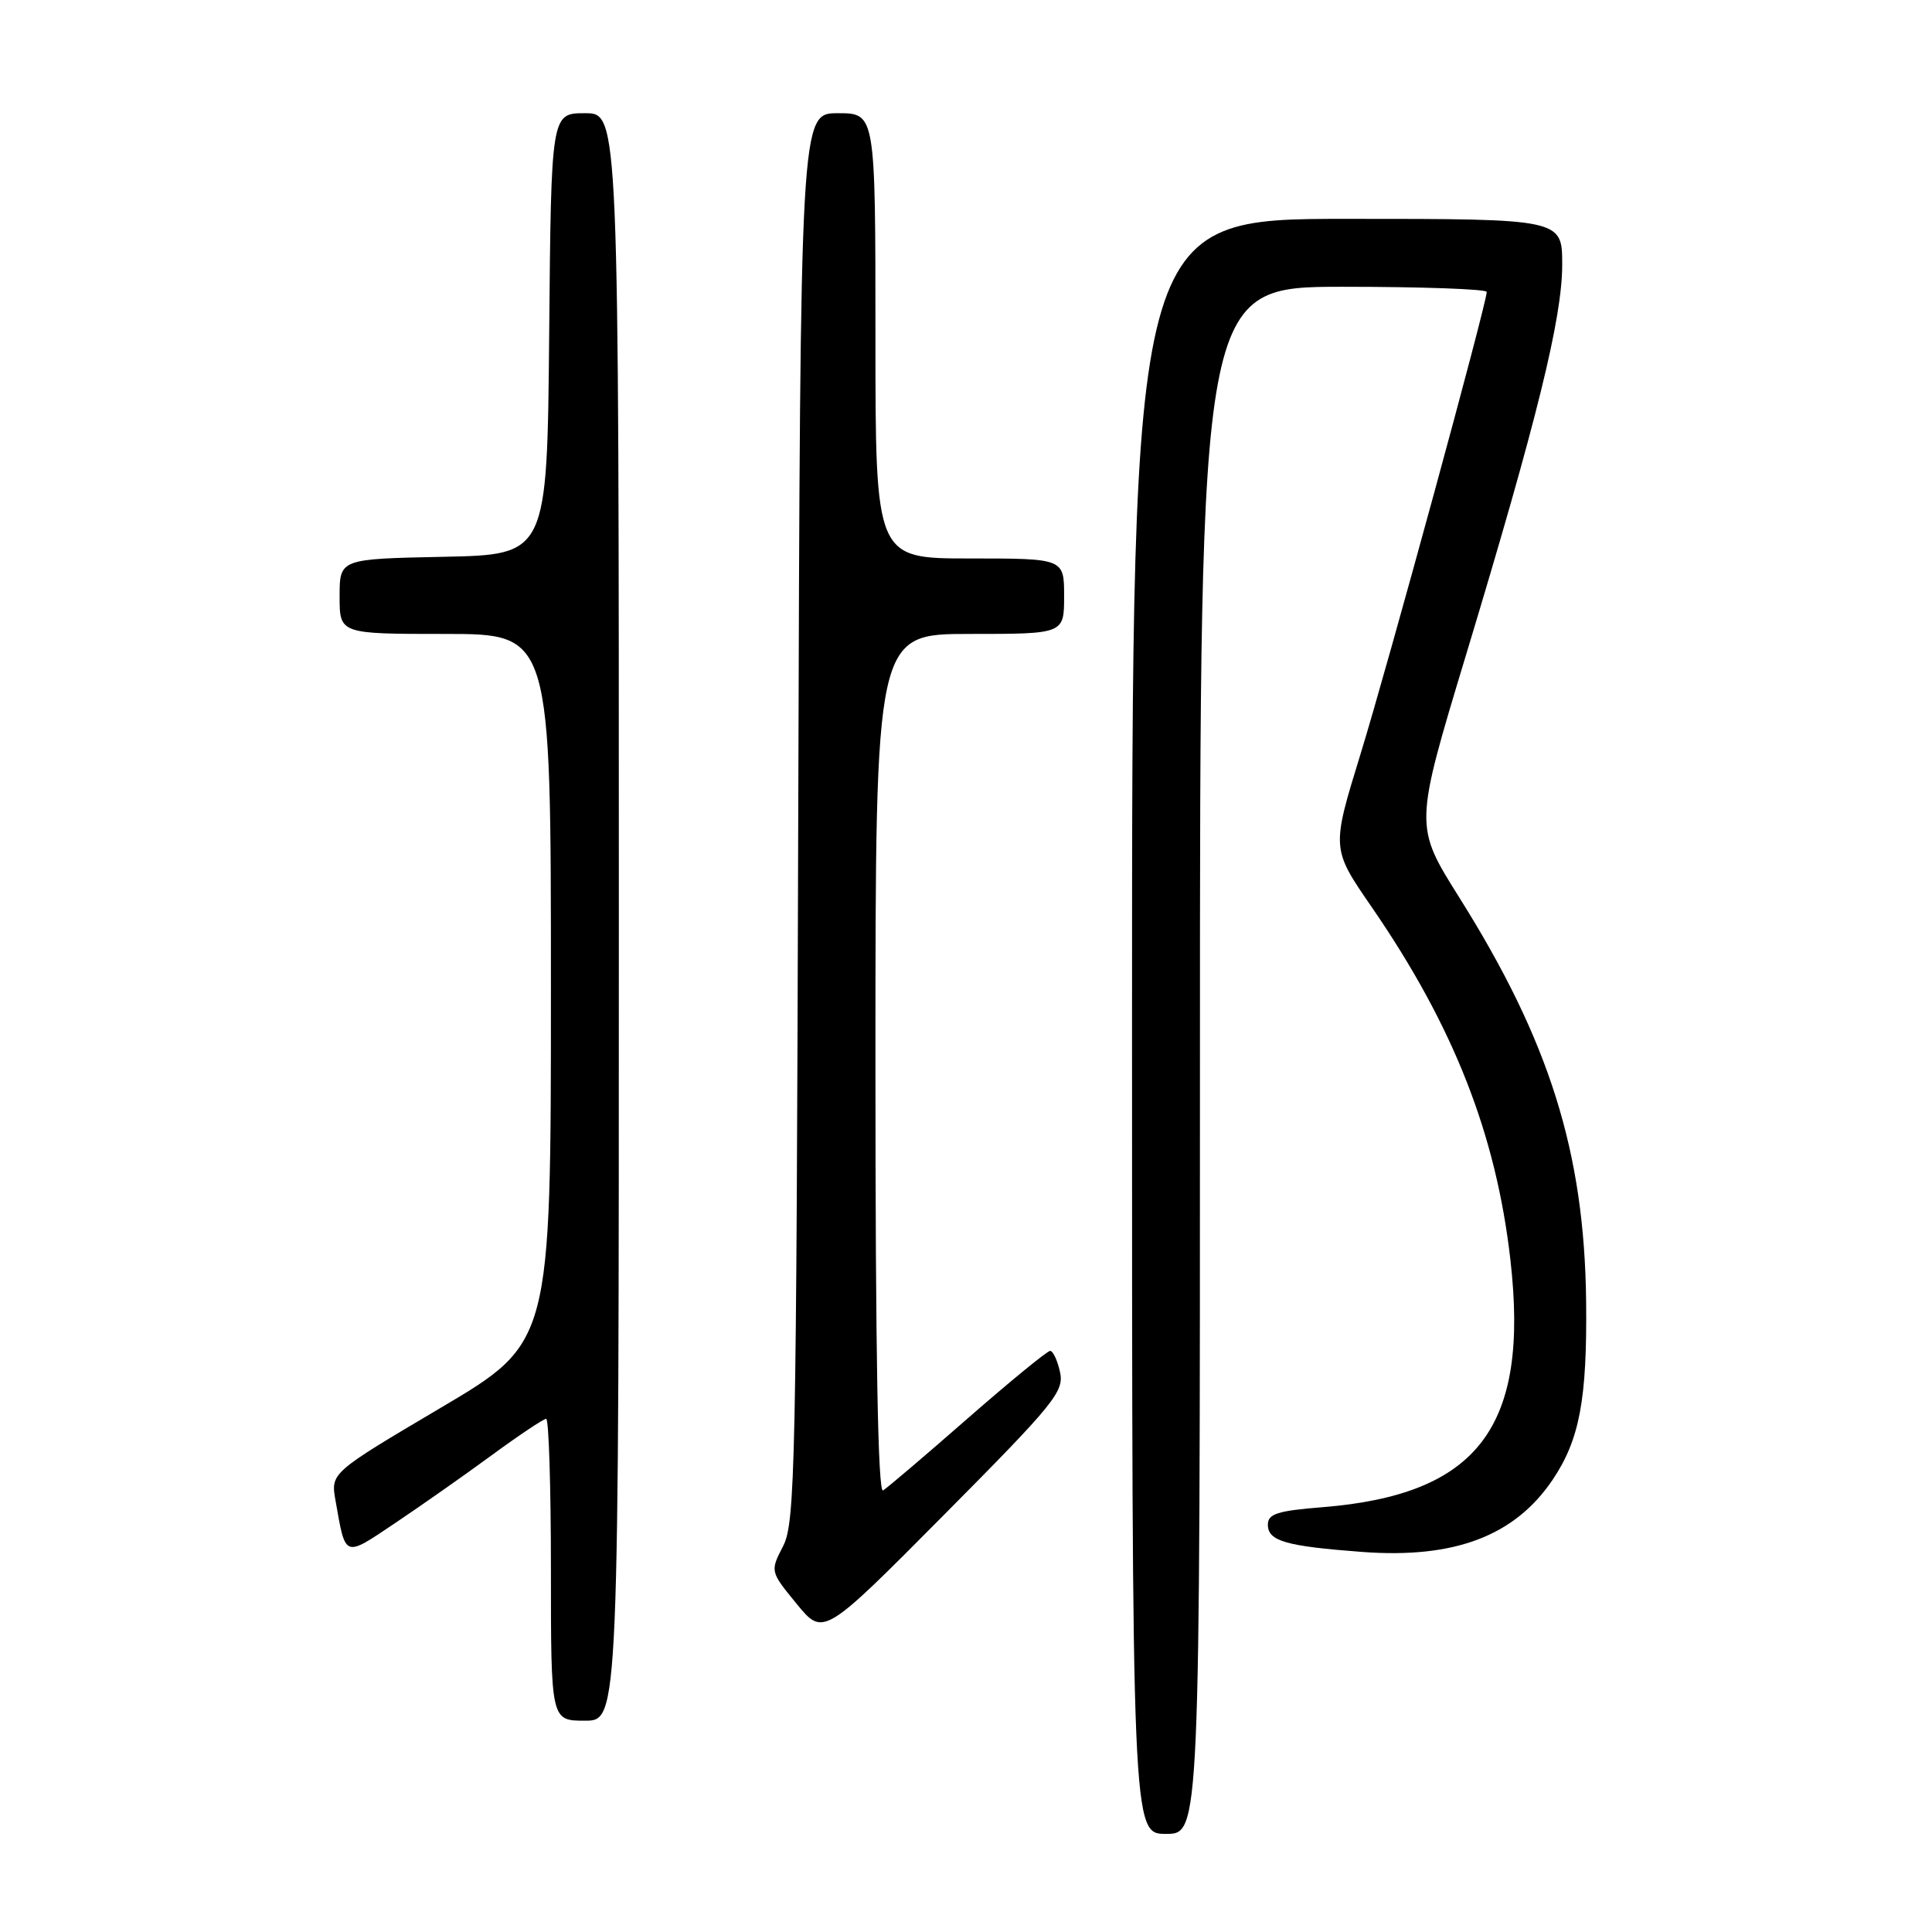 <?xml version="1.0" encoding="UTF-8" standalone="no"?>
<!DOCTYPE svg PUBLIC "-//W3C//DTD SVG 1.1//EN" "http://www.w3.org/Graphics/SVG/1.1/DTD/svg11.dtd" >
<svg xmlns="http://www.w3.org/2000/svg" xmlns:xlink="http://www.w3.org/1999/xlink" version="1.1" viewBox="0 0 256 256">
 <g >
 <path fill="currentColor"
d=" M 159.00 140.50 C 159.00 38.00 159.00 38.00 178.00 38.00 C 188.45 38.00 197.00 38.31 197.00 38.68 C 197.00 40.19 183.86 88.29 180.26 99.97 C 176.42 112.45 176.42 112.45 181.75 120.18 C 192.60 135.94 198.25 150.30 200.14 166.97 C 202.66 189.10 195.85 198.05 175.25 199.71 C 169.25 200.19 168.00 200.59 168.00 202.03 C 168.00 204.20 170.37 204.88 180.50 205.64 C 192.73 206.55 200.70 203.53 205.73 196.08 C 209.31 190.76 210.31 185.41 210.17 172.42 C 209.94 152.66 205.31 137.92 193.33 118.87 C 187.41 109.44 187.41 109.44 194.20 86.97 C 203.70 55.54 207.00 42.15 207.00 35.06 C 207.00 29.00 207.00 29.00 178.50 29.00 C 150.00 29.00 150.00 29.00 150.00 136.00 C 150.00 243.00 150.00 243.00 154.50 243.00 C 159.00 243.00 159.00 243.00 159.00 140.50 Z  M 82.00 121.50 C 82.00 15.00 82.00 15.00 77.52 15.00 C 73.03 15.00 73.03 15.00 72.77 44.25 C 72.50 73.50 72.50 73.50 58.75 73.78 C 45.00 74.06 45.00 74.06 45.00 79.03 C 45.00 84.00 45.00 84.00 59.00 84.00 C 73.00 84.00 73.00 84.00 73.00 130.95 C 73.00 177.91 73.00 177.91 58.40 186.54 C 43.81 195.17 43.81 195.17 44.46 198.84 C 45.81 206.50 45.53 206.39 52.32 201.84 C 55.72 199.56 61.48 195.52 65.12 192.85 C 68.76 190.18 72.03 188.00 72.37 188.00 C 72.72 188.00 73.00 197.00 73.00 208.00 C 73.00 228.00 73.00 228.00 77.50 228.00 C 82.00 228.00 82.00 228.00 82.00 121.50 Z  M 140.46 181.81 C 140.12 180.26 139.53 179.00 139.15 179.00 C 138.77 179.00 133.86 183.02 128.24 187.93 C 122.62 192.85 117.57 197.15 117.01 197.49 C 116.33 197.91 116.00 179.34 116.00 141.06 C 116.00 84.00 116.00 84.00 128.50 84.00 C 141.00 84.00 141.00 84.00 141.00 79.00 C 141.00 74.00 141.00 74.00 128.50 74.00 C 116.00 74.00 116.00 74.00 116.00 44.50 C 116.00 15.00 116.00 15.00 111.02 15.00 C 106.05 15.00 106.05 15.00 105.77 108.25 C 105.52 194.31 105.37 201.76 103.77 204.86 C 102.04 208.22 102.04 208.22 105.57 212.53 C 109.10 216.83 109.10 216.83 125.09 200.72 C 139.74 185.96 141.02 184.38 140.46 181.81 Z "/>
</g>
</svg>
